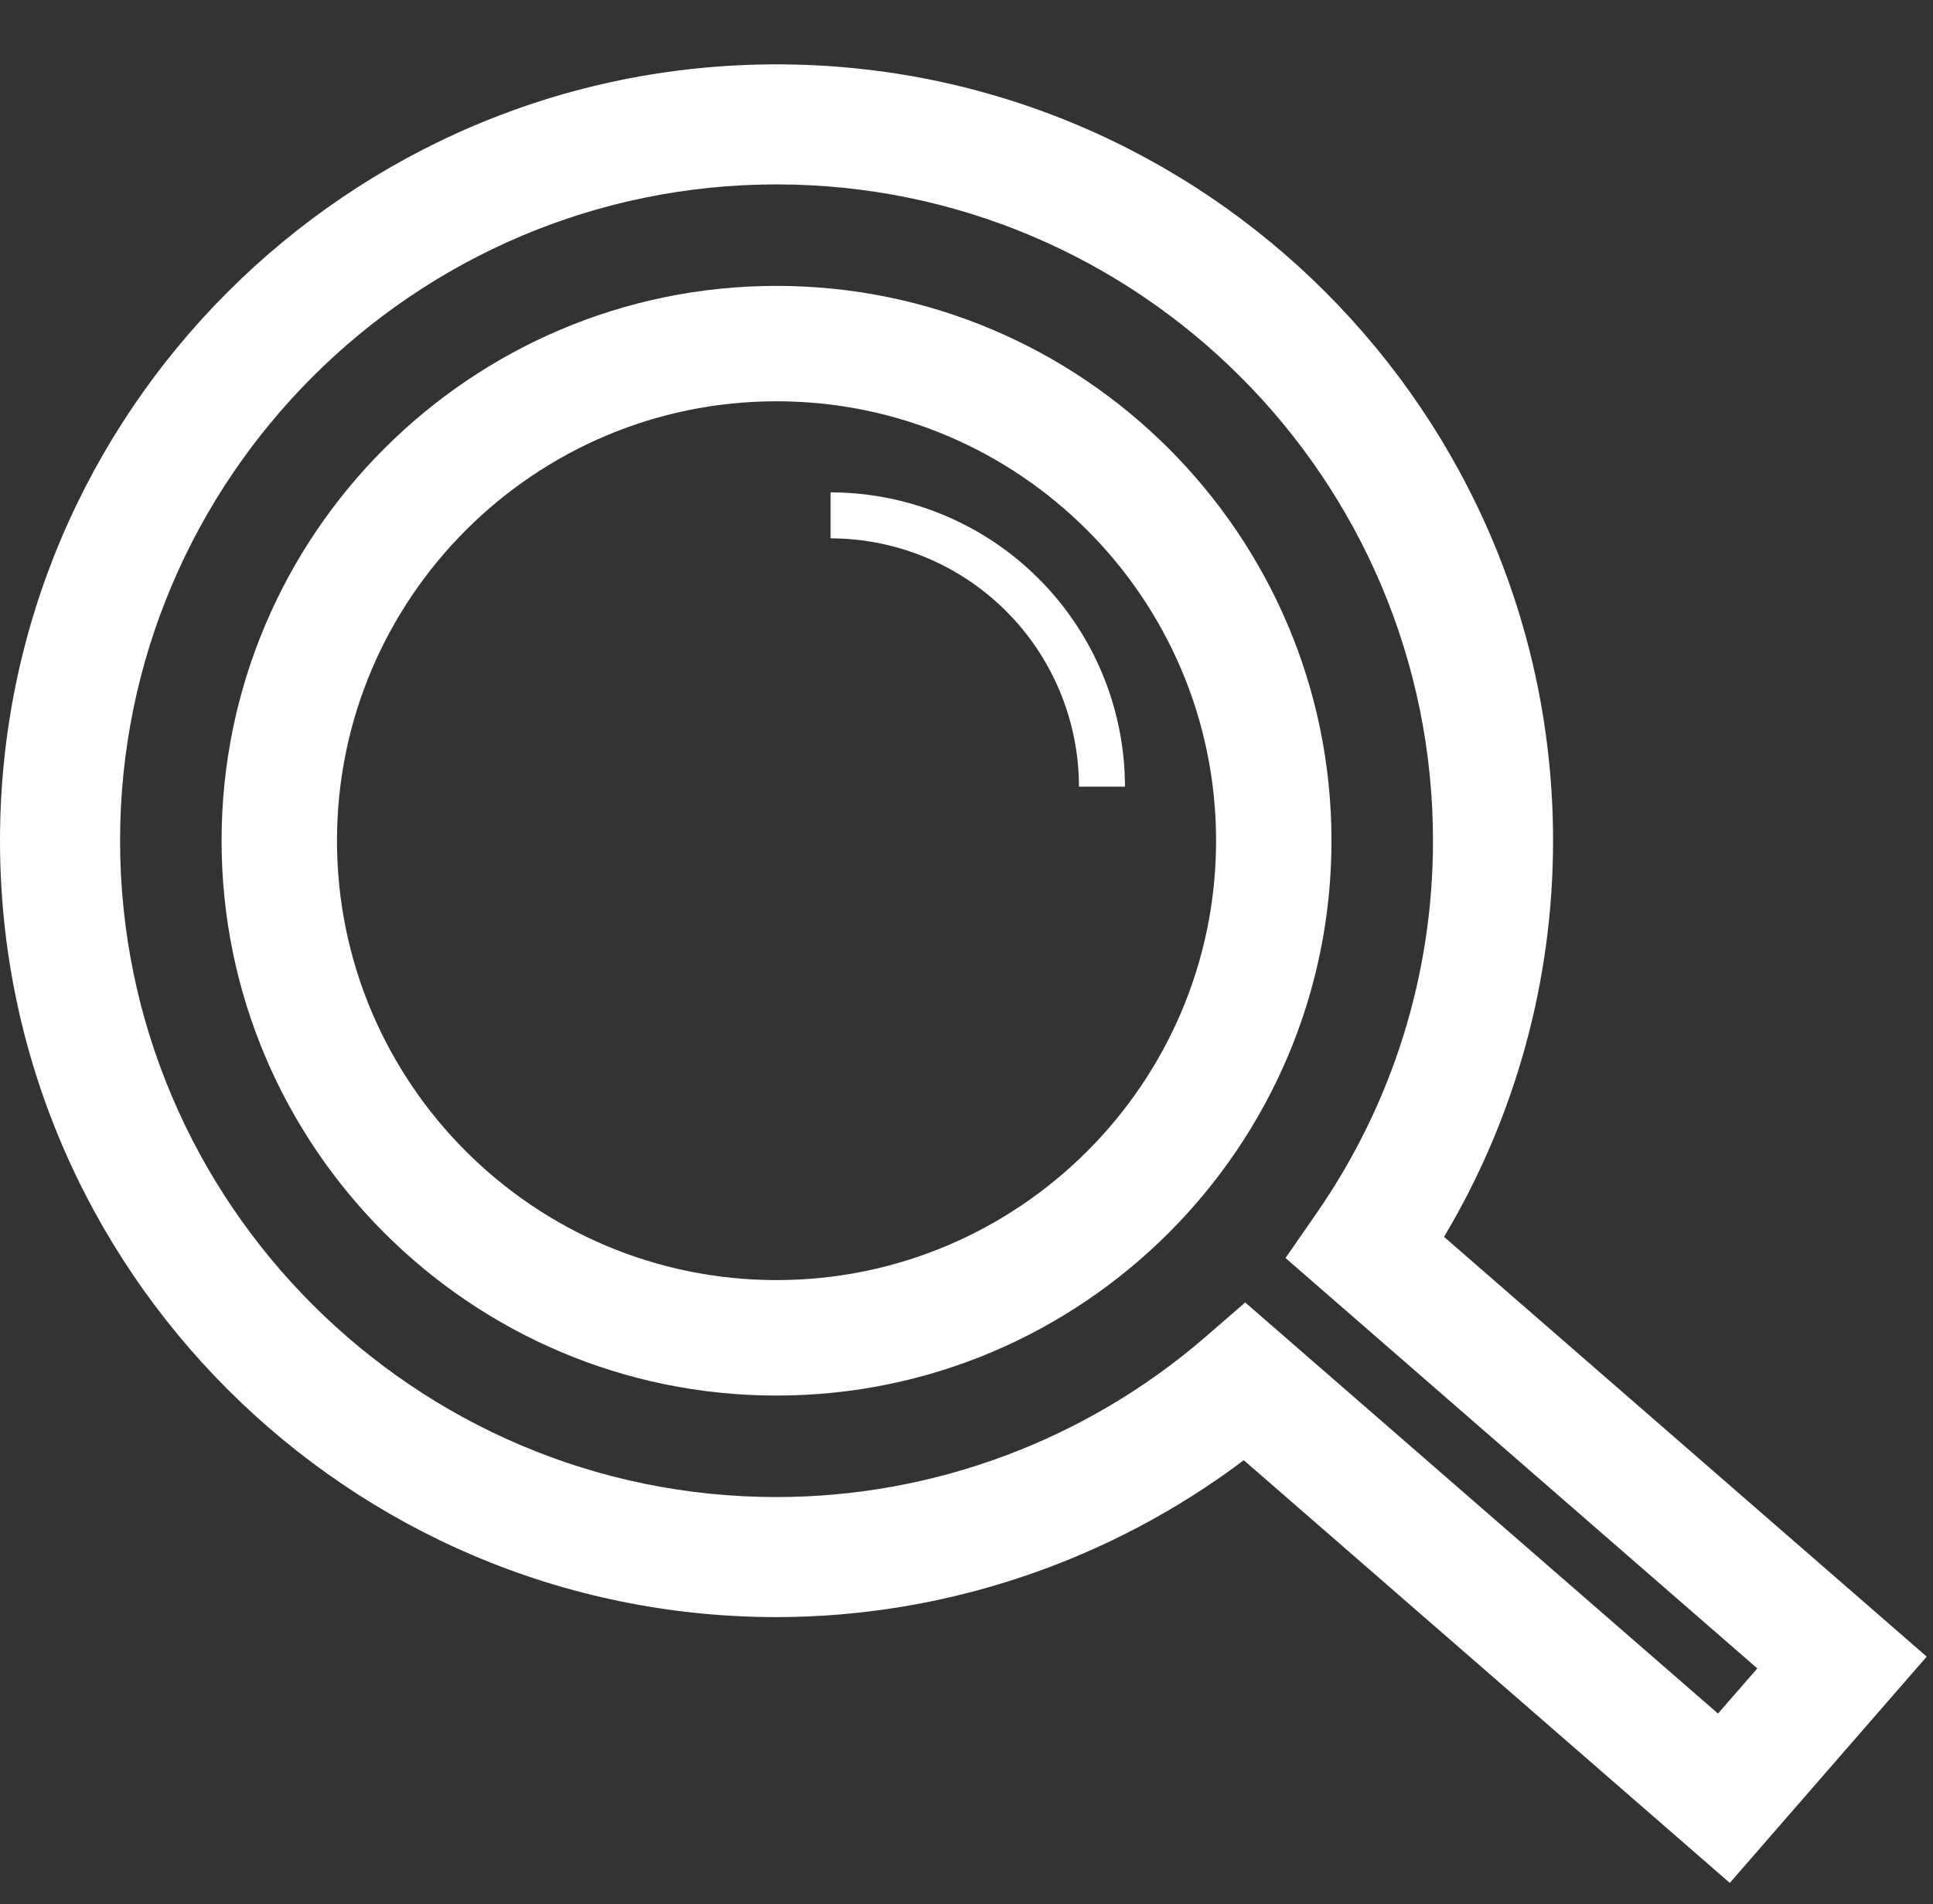 <svg xmlns="http://www.w3.org/2000/svg" width="20.3" height="20" viewBox="0 0 20.3 20">
  <rect x="0" y="0" width="20.3" height="20" fill="#333333" stroke="none"/>
  <g id="Group_117124" data-name="Group 117124" transform="translate(-29.7 -2225)">
    <rect id="Rectangle_22853" data-name="Rectangle 22853" width="20" height="20" transform="translate(30 2225)" fill="#fff" opacity="0"/>
    <g id="noun_inspection_1951701" transform="translate(30 2225.976)">
      <g id="Path_183143" data-name="Path 183143" transform="translate(-4 -6.571)" fill="#fff">
        <path d="M 21.851 25.161 L 21.738 25.063 L 16.768 20.74 C 15.366 21.831 13.627 22.431 11.855 22.431 C 7.441 22.431 3.85 18.84 3.85 14.426 C 3.85 10.012 7.441 6.421 11.855 6.421 C 16.269 6.421 19.86 10.012 19.86 14.426 C 19.86 15.911 19.449 17.357 18.671 18.617 L 23.609 22.912 L 23.722 23.01 L 23.624 23.124 L 21.95 25.048 L 21.851 25.161 Z M 16.777 19.475 L 16.875 19.56 L 21.757 23.806 L 22.367 23.105 L 17.501 18.873 L 17.4 18.784 L 17.476 18.674 L 17.645 18.431 C 18.466 17.249 18.899 15.864 18.899 14.426 C 18.899 10.542 15.739 7.382 11.855 7.382 C 7.971 7.382 4.811 10.542 4.811 14.426 C 4.811 18.31 7.971 21.47 11.855 21.47 C 13.544 21.47 15.18 20.858 16.462 19.748 L 16.679 19.56 L 16.777 19.475 Z" stroke="none"/>
        <path d="M 11.855 6.571 C 7.524 6.571 4 10.095 4 14.426 C 4 18.757 7.524 22.281 11.855 22.281 C 13.644 22.281 15.379 21.666 16.772 20.545 L 21.837 24.95 L 23.51 23.025 L 18.475 18.646 C 19.284 17.383 19.71 15.931 19.71 14.426 C 19.71 10.095 16.186 6.571 11.855 6.571 M 21.772 24.018 L 16.777 19.673 L 16.56 19.861 C 15.252 20.995 13.58 21.62 11.855 21.62 C 7.888 21.62 4.661 18.393 4.661 14.426 C 4.661 10.459 7.888 7.232 11.855 7.232 C 15.822 7.232 19.049 10.459 19.049 14.426 C 19.049 15.894 18.606 17.309 17.768 18.516 L 17.6 18.76 L 22.579 23.09 L 21.772 24.018 M 11.855 6.271 C 16.352 6.271 20.01 9.929 20.01 14.426 C 20.01 15.896 19.615 17.329 18.865 18.587 L 23.934 22.996 L 21.866 25.373 L 16.762 20.933 C 15.351 21.997 13.619 22.581 11.855 22.581 C 7.358 22.581 3.7 18.923 3.7 14.426 C 3.7 9.929 7.358 6.271 11.855 6.271 Z M 22.155 23.12 L 17.2 18.809 L 17.522 18.345 C 18.325 17.188 18.749 15.833 18.749 14.426 C 18.749 10.624 15.657 7.532 11.855 7.532 C 8.053 7.532 4.961 10.624 4.961 14.426 C 4.961 18.227 8.053 21.32 11.855 21.32 C 13.508 21.32 15.109 20.721 16.364 19.634 L 16.777 19.276 L 21.742 23.594 L 22.155 23.12 Z" stroke="none" fill="#fff"/>
      </g>
      <g id="Path_183144" data-name="Path 183144" transform="translate(-10.257 -12.828)" fill="#fff">
        <path d="M 18.112 26.361 C 14.981 26.361 12.434 23.814 12.434 20.683 C 12.434 17.552 14.981 15.005 18.112 15.005 C 21.243 15.005 23.79 17.552 23.79 20.683 C 23.79 23.814 21.243 26.361 18.112 26.361 Z M 18.112 15.917 C 15.484 15.917 13.346 18.055 13.346 20.683 C 13.346 23.311 15.484 25.448 18.112 25.448 C 20.74 25.448 22.878 23.311 22.878 20.683 C 22.878 18.055 20.74 15.917 18.112 15.917 Z" stroke="none"/>
        <path d="M 18.112 15.155 C 15.064 15.155 12.584 17.635 12.584 20.683 C 12.584 23.731 15.064 26.211 18.112 26.211 C 21.16 26.211 23.64 23.731 23.64 20.683 C 23.64 17.635 21.16 15.155 18.112 15.155 M 18.112 25.598 C 15.401 25.598 13.196 23.393 13.196 20.683 C 13.196 17.972 15.401 15.767 18.112 15.767 C 20.822 15.767 23.028 17.972 23.028 20.683 C 23.028 23.393 20.822 25.598 18.112 25.598 M 18.112 14.855 C 21.325 14.855 23.94 17.469 23.94 20.683 C 23.94 23.896 21.325 26.511 18.112 26.511 C 14.898 26.511 12.284 23.896 12.284 20.683 C 12.284 17.469 14.898 14.855 18.112 14.855 Z M 18.112 25.298 C 20.657 25.298 22.728 23.228 22.728 20.683 C 22.728 18.138 20.657 16.067 18.112 16.067 C 15.567 16.067 13.496 18.138 13.496 20.683 C 13.496 23.228 15.567 25.298 18.112 25.298 Z" stroke="none" fill="#fff"/>
      </g>
      <path id="Path_183145" data-name="Path 183145" d="M39.677,23.051v.483a2.611,2.611,0,0,1,2.608,2.608h.483A3.094,3.094,0,0,0,39.677,23.051Z" transform="translate(-31.254 -18.855)" fill="#fff"/>
    </g>
  </g>
</svg>
